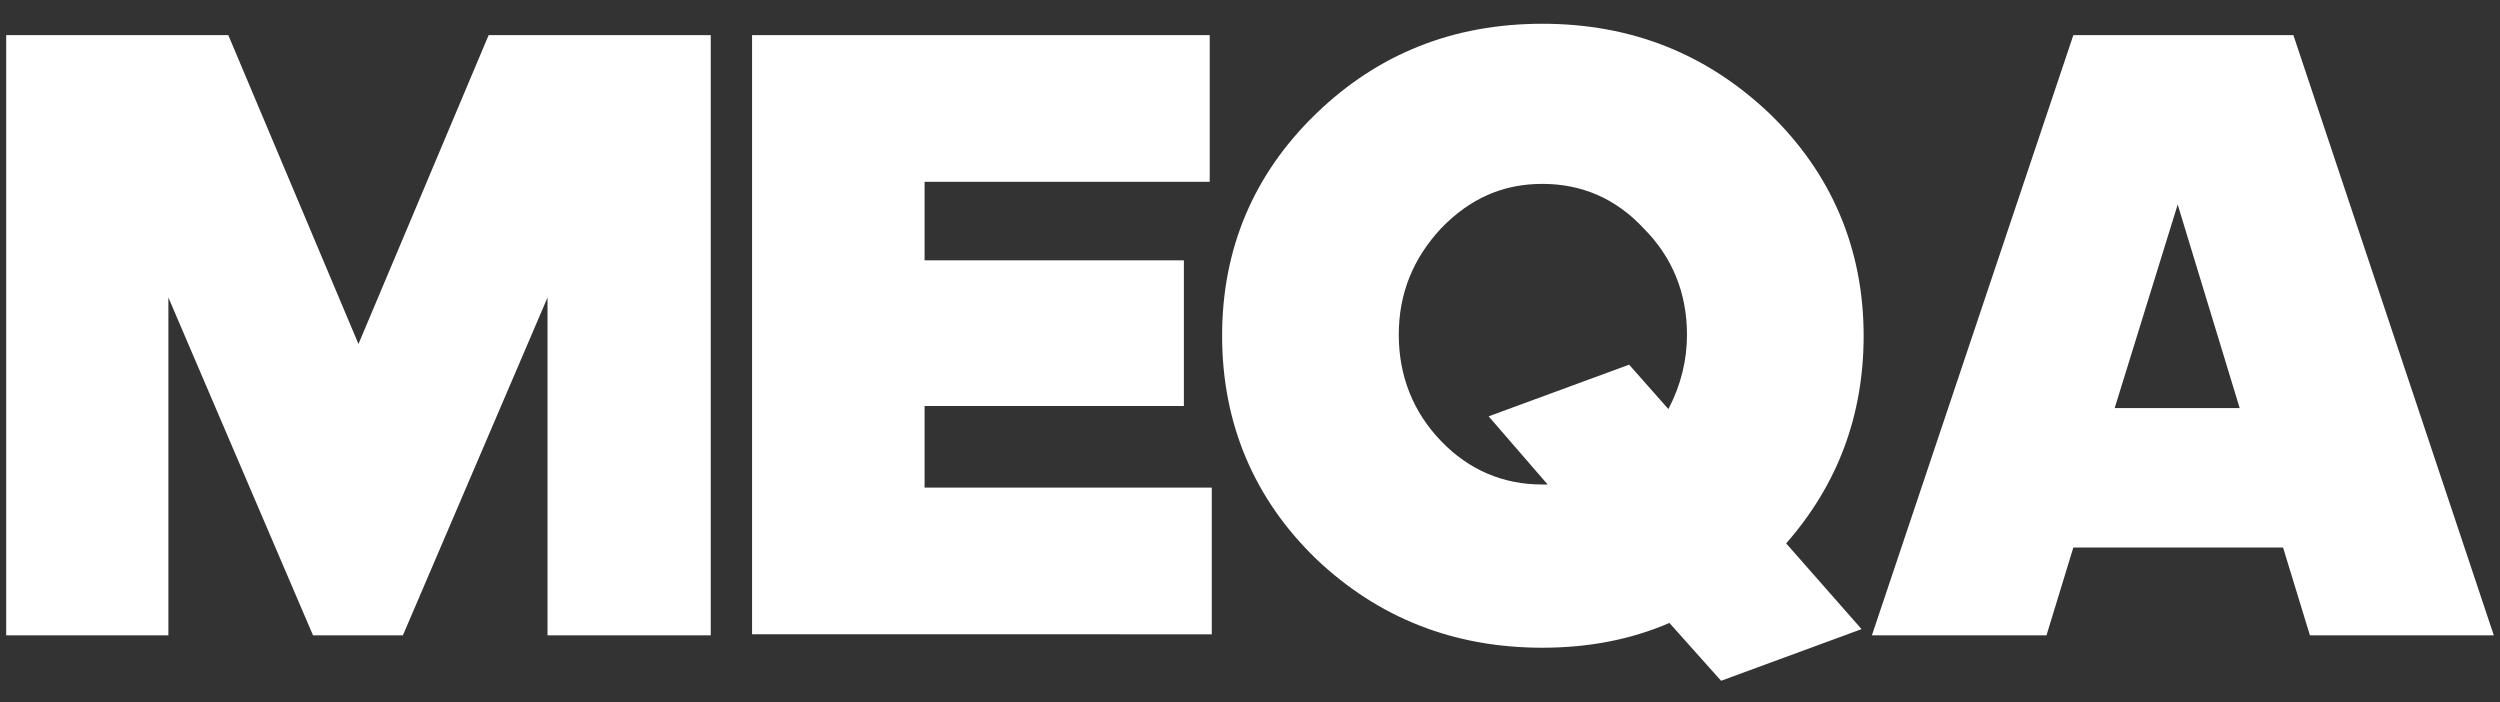 <?xml version="1.0" encoding="utf-8"?>
<!-- Generator: Adobe Illustrator 23.0.1, SVG Export Plug-In . SVG Version: 6.00 Build 0)  -->
<svg version="1.1" id="Layer_1" xmlns="http://www.w3.org/2000/svg" xmlns:xlink="http://www.w3.org/1999/xlink" x="0px" y="0px"
	 viewBox="0 0 242 68" style="enable-background:new 0 0 242 68;" xml:space="preserve">
<rect x="0" y="0" width="242" height="68" fill="#333333" stroke="none"/>
<style type="text/css">
	.st0{fill:#FFFFFF;}
</style>
<g>
	<path class="st0" d="M16.3,28.8v32.7H0.6V3.4h21.5l12.6,29.9L47.3,3.4h21.5v58.1H53V28.8L39,61.5h-8.7L16.3,28.8z"/>
	<path class="st0" d="M72.8,3.4h44.3v14.2H89.5v7.6h25.1v14.1H89.5v7.9h27.8v14.2H72.8V3.4z"/>
	<path class="st0" d="M161.6,60.3c-3.7,1.6-7.8,2.4-12.3,2.4c-8.6,0-15.9-2.9-21.9-8.6c-6-5.8-9.1-13.1-9.1-21.6
		c0-8.5,3.1-15.7,9.1-21.5c6-5.8,13.3-8.7,21.9-8.7c8.6,0,15.9,2.9,22,8.7c6,5.8,9.1,13.1,9.1,21.5c0,7.7-2.5,14.4-7.5,20.1l7.3,8.3
		l-13.6,5L161.6,60.3z M149.9,47l-5.8-6.7l13.6-5l3.8,4.3c1.2-2.3,1.8-4.7,1.8-7.2c0-4-1.4-7.5-4.2-10.3c-2.7-2.9-6-4.3-9.8-4.3
		s-7,1.4-9.8,4.3c-2.7,2.9-4.1,6.3-4.1,10.3c0,4,1.4,7.5,4.1,10.3c2.7,2.8,6,4.2,9.8,4.2H149.9z"/>
	<path class="st0" d="M221,53h-20.3l-2.6,8.5h-16.9l19.5-58.1H222l19.4,58.1h-17.8L221,53z M210.8,19.8l-6.1,19.7h12.1L210.8,19.8z"
		/>
</g>
</svg>
